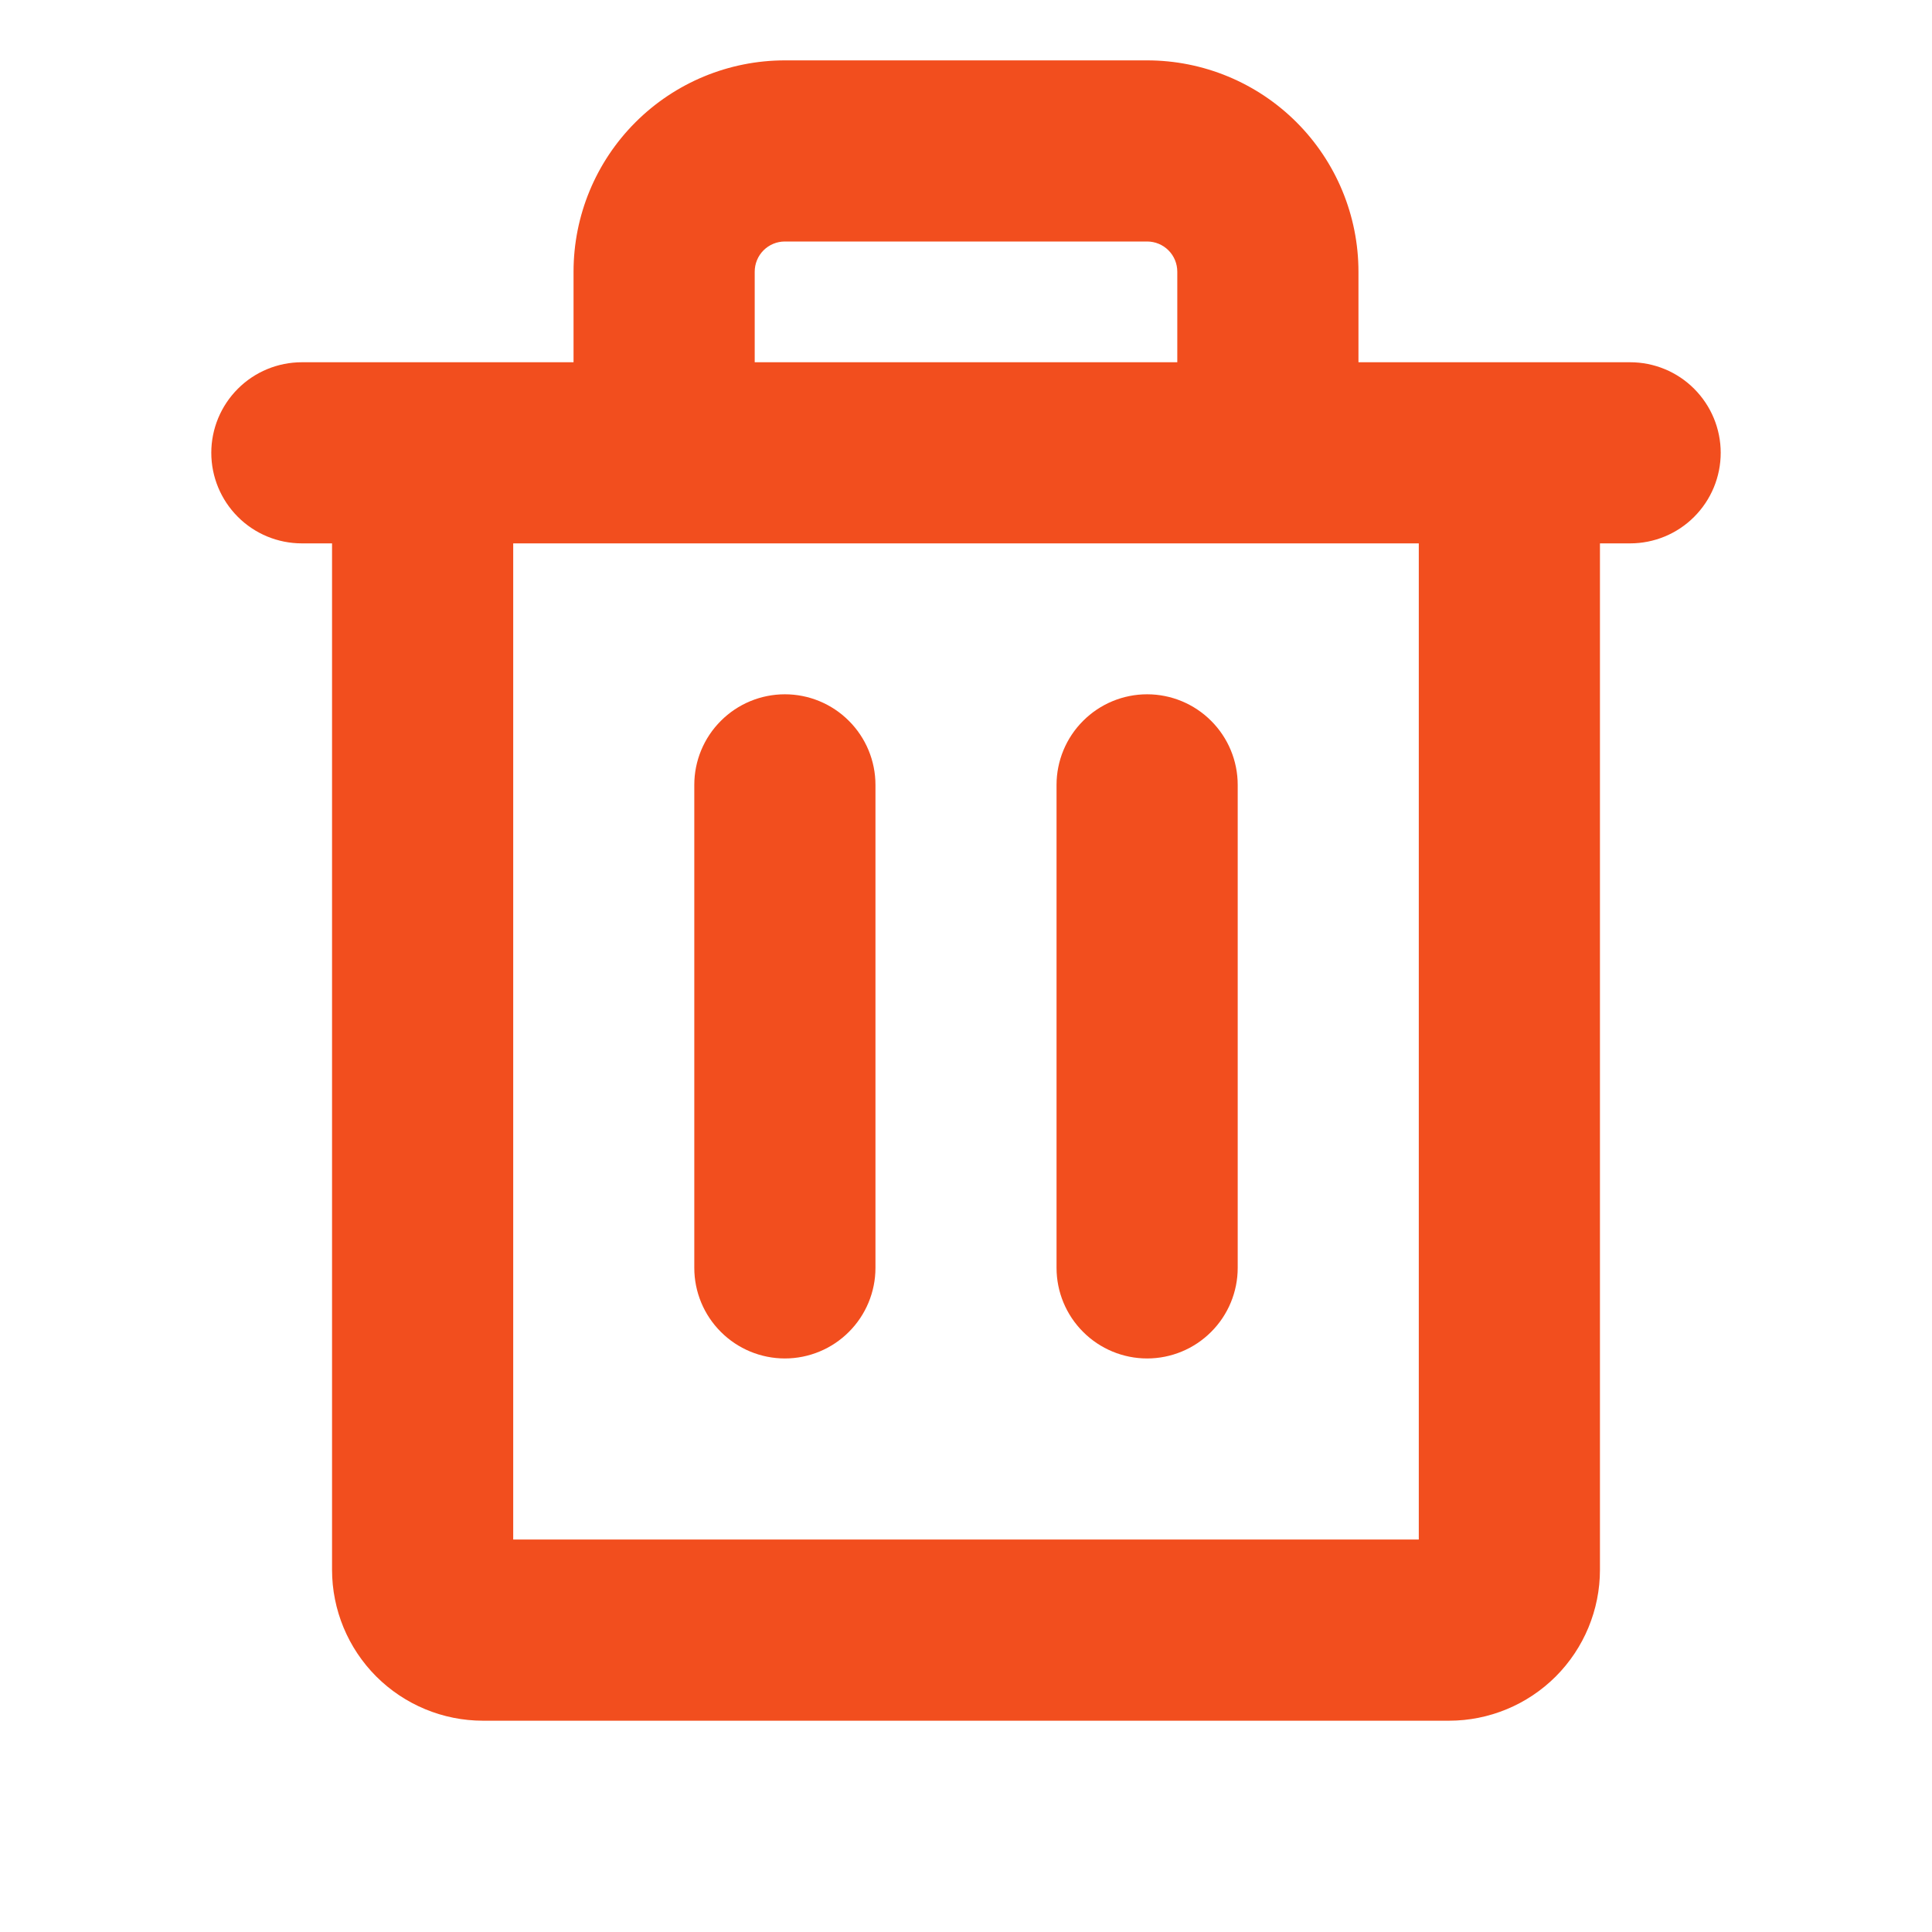<svg width="44" height="44" viewBox="0 0 44 44" fill="none" xmlns="http://www.w3.org/2000/svg">
<path d="M37.125 8.25H30.938V6.188C30.938 4.911 30.43 3.687 29.528 2.785C28.625 1.882 27.401 1.375 26.125 1.375H17.875C16.599 1.375 15.375 1.882 14.472 2.785C13.569 3.687 13.062 4.911 13.062 6.188V8.25H6.875C6.328 8.25 5.803 8.467 5.417 8.854C5.03 9.241 4.812 9.765 4.812 10.312C4.812 10.86 5.03 11.384 5.417 11.771C5.803 12.158 6.328 12.375 6.875 12.375H7.562V35.75C7.562 36.662 7.925 37.536 8.569 38.181C9.214 38.825 10.088 39.188 11 39.188H33C33.912 39.188 34.786 38.825 35.431 38.181C36.075 37.536 36.438 36.662 36.438 35.75V12.375H37.125C37.672 12.375 38.197 12.158 38.583 11.771C38.97 11.384 39.188 10.86 39.188 10.312C39.188 9.765 38.97 9.241 38.583 8.854C38.197 8.467 37.672 8.25 37.125 8.25ZM17.188 6.188C17.188 6.005 17.26 5.83 17.389 5.701C17.518 5.572 17.693 5.5 17.875 5.5H26.125C26.307 5.5 26.482 5.572 26.611 5.701C26.74 5.83 26.812 6.005 26.812 6.188V8.25H17.188V6.188ZM32.312 35.062H11.688V12.375H32.312V35.062ZM19.938 17.875V28.875C19.938 29.422 19.72 29.947 19.333 30.333C18.947 30.72 18.422 30.938 17.875 30.938C17.328 30.938 16.803 30.72 16.417 30.333C16.03 29.947 15.812 29.422 15.812 28.875V17.875C15.812 17.328 16.03 16.803 16.417 16.417C16.803 16.03 17.328 15.812 17.875 15.812C18.422 15.812 18.947 16.03 19.333 16.417C19.72 16.803 19.938 17.328 19.938 17.875ZM28.188 17.875V28.875C28.188 29.422 27.97 29.947 27.583 30.333C27.197 30.72 26.672 30.938 26.125 30.938C25.578 30.938 25.053 30.72 24.667 30.333C24.28 29.947 24.062 29.422 24.062 28.875V17.875C24.062 17.328 24.28 16.803 24.667 16.417C25.053 16.03 25.578 15.812 26.125 15.812C26.672 15.812 27.197 16.03 27.583 16.417C27.97 16.803 28.188 17.328 28.188 17.875Z" fill="#F24E1E"/>
</svg>
